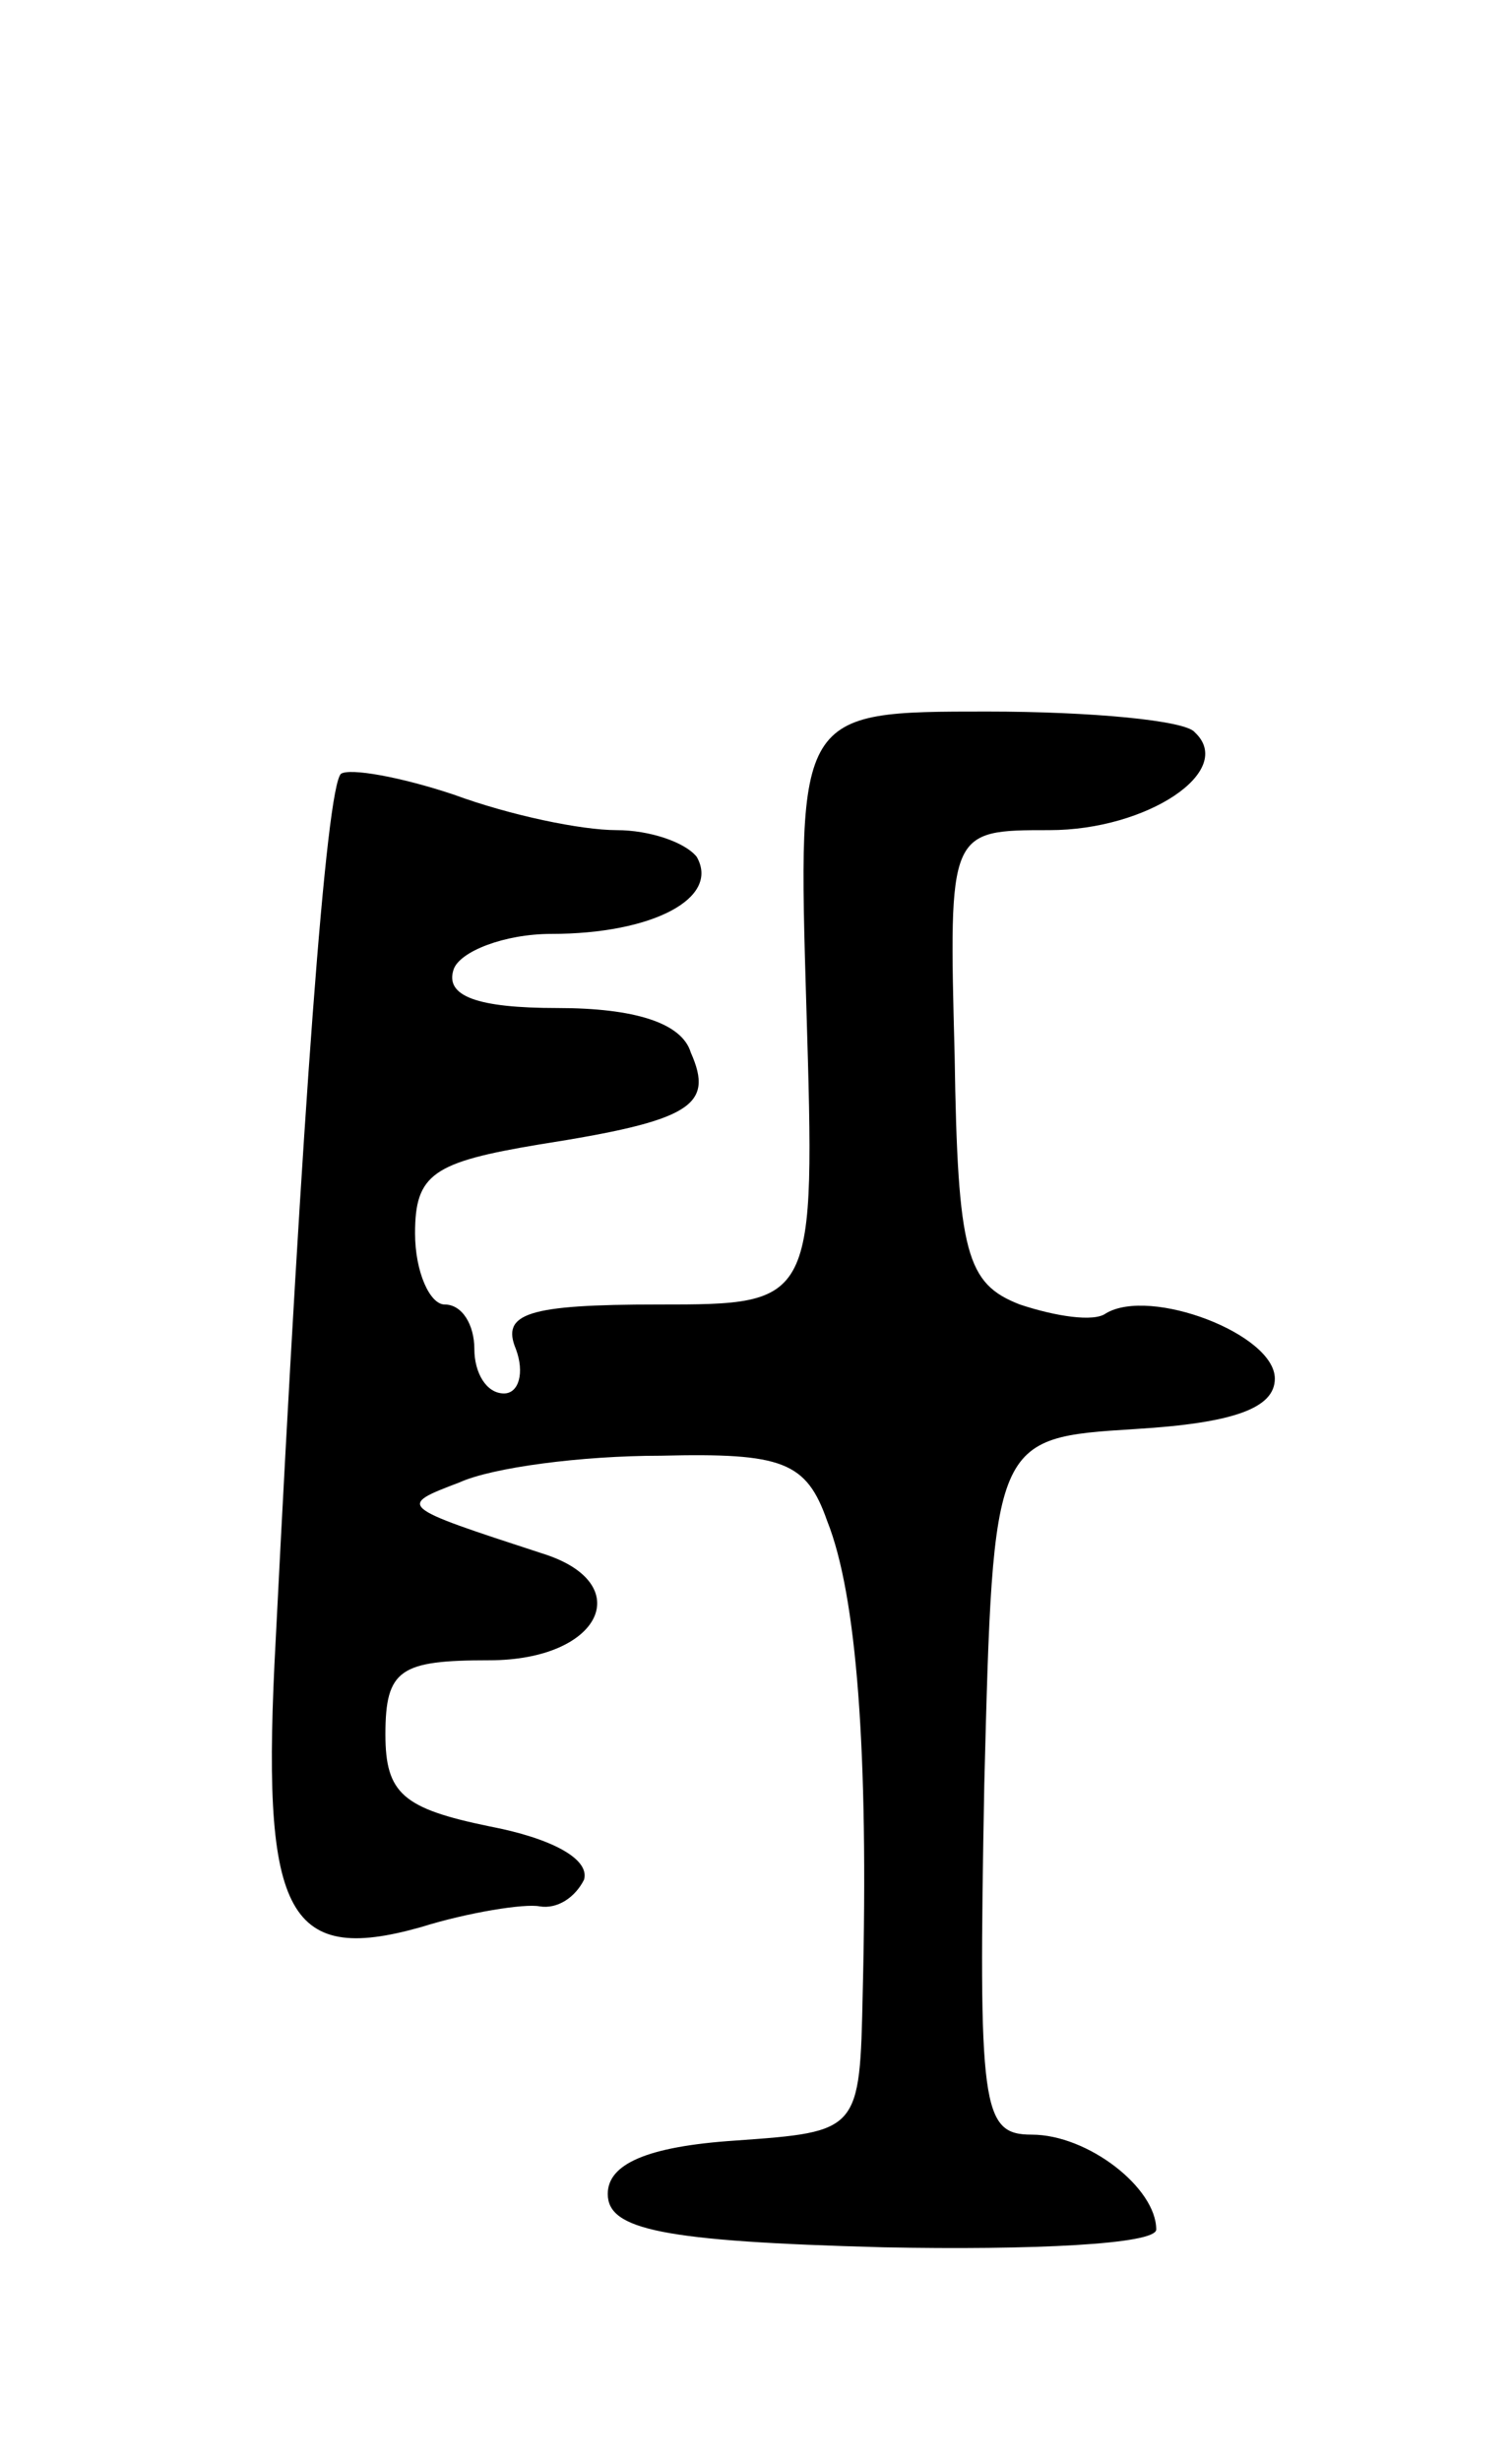 <svg version="1.0" xmlns="http://www.w3.org/2000/svg"
 width="51pt" height="83pt" viewBox="0 0 51 83"
 preserveAspectRatio="xMidYMid meet">
<g transform="translate(0,83) scale(0.1,-0.1)"
fill="#000000" stroke="none">
<path d="M272 490 c3 -100 3 -100 -50 -100 -44 0 -53 -3 -48 -15 3 -8 1 -15
-4 -15 -6 0 -10 7 -10 15 0 8 -4 15 -10 15 -5 0 -10 11 -10 24 0 20 6 24 42
30 51 8 59 13 51 31 -3 10 -19 15 -45 15 -27 0 -38 4 -35 13 2 6 17 12 33 12
34 0 57 12 49 26 -4 5 -16 9 -27 9 -12 0 -36 5 -55 12 -18 6 -35 9 -38 7 -5
-5 -13 -113 -22 -292 -5 -92 3 -110 49 -97 16 5 35 8 40 7 6 -1 12 3 15 9 2 7
-11 14 -32 18 -29 6 -35 11 -35 31 0 22 5 25 35 25 38 0 50 26 18 36 -49 16
-49 16 -28 24 11 5 41 9 68 9 41 1 49 -2 56 -22 10 -25 14 -78 12 -159 -1 -47
-1 -47 -43 -50 -30 -2 -43 -8 -43 -18 0 -12 18 -16 93 -18 50 -1 92 1 92 6 0
14 -23 32 -42 32 -17 0 -18 9 -16 118 3 117 3 117 51 120 33 2 47 7 47 17 0
15 -42 31 -57 22 -4 -3 -17 -1 -29 3 -18 7 -21 17 -22 84 -2 76 -2 76 32 76
33 0 63 20 49 33 -3 4 -35 7 -70 7 -64 0 -64 0 -61 -100z"/>
</g>
</svg>
